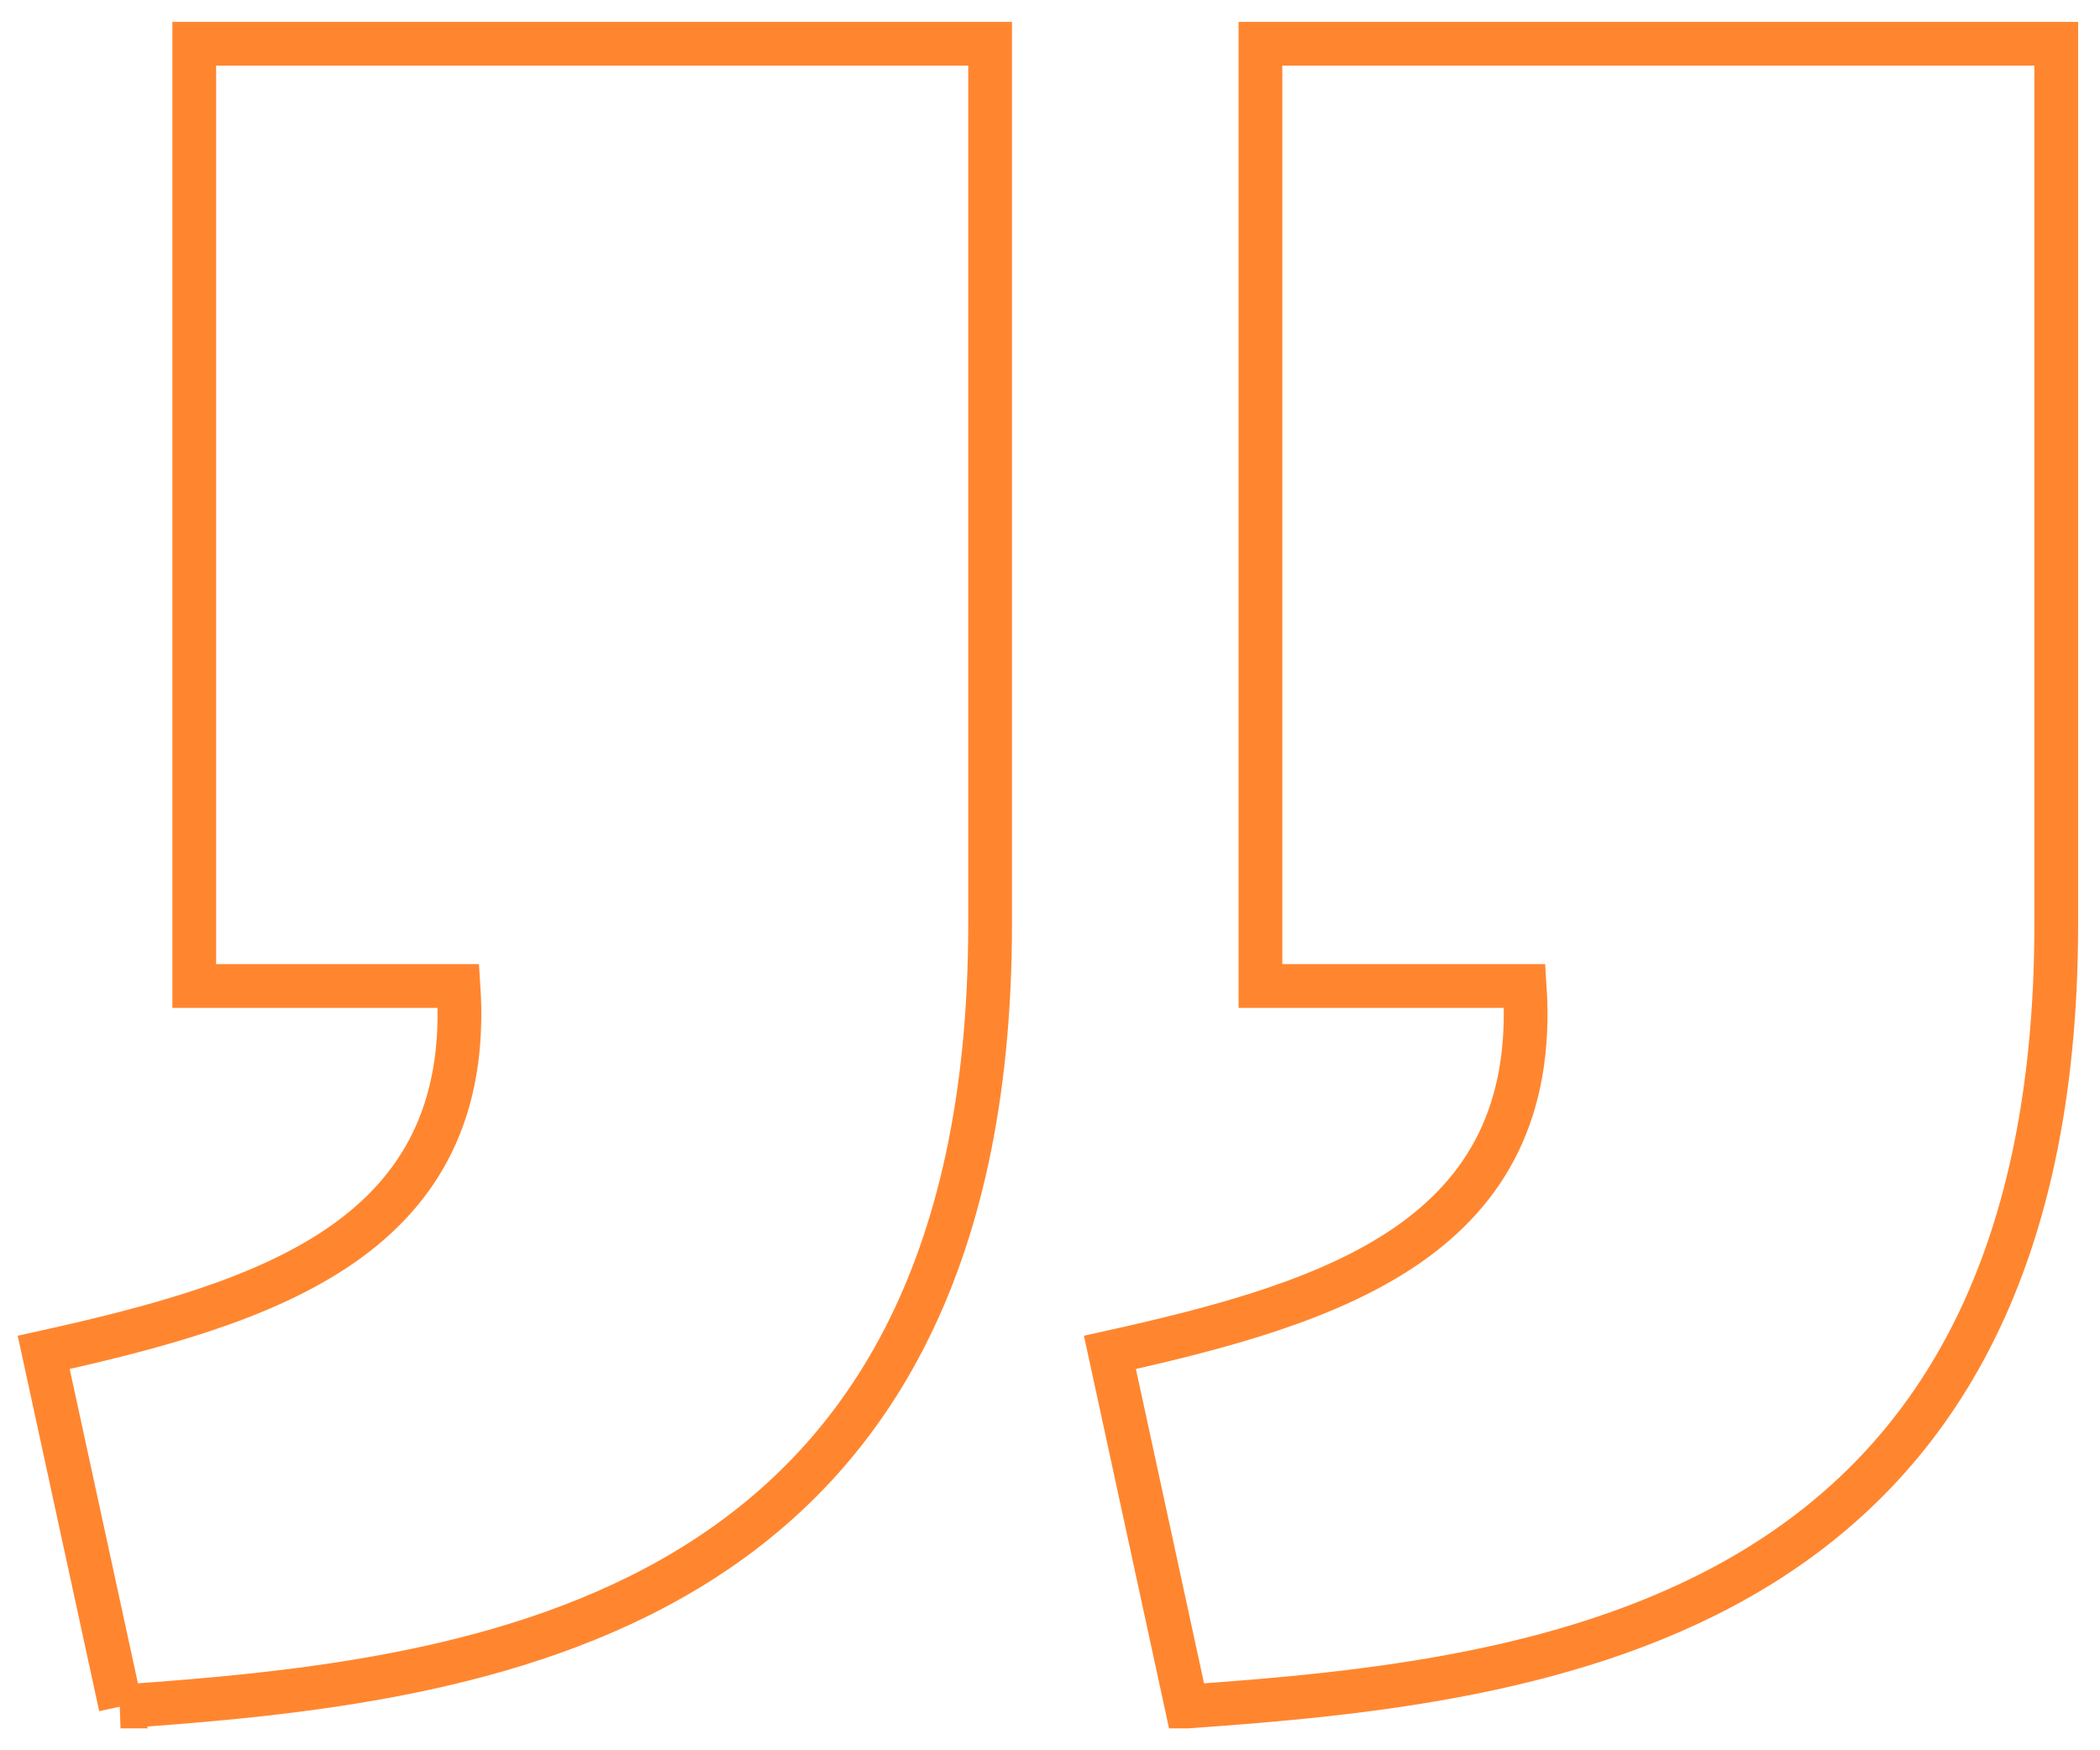 <svg width="48" height="40" fill="none" xmlns="http://www.w3.org/2000/svg"><path d="M27.125 39c8.151-.574 19.869-1.878 19.875-17.874V1H28.81v21.533h6.04c.383 5.75-4.342 7.235-9.48 8.374L27.124 39v0zm-24.37 0c8.152-.574 19.87-1.878 19.876-17.874V1H4.44v21.533h6.04c.383 5.75-4.343 7.235-9.481 8.374L2.756 39v0z" stroke="#FF862F"/></svg>